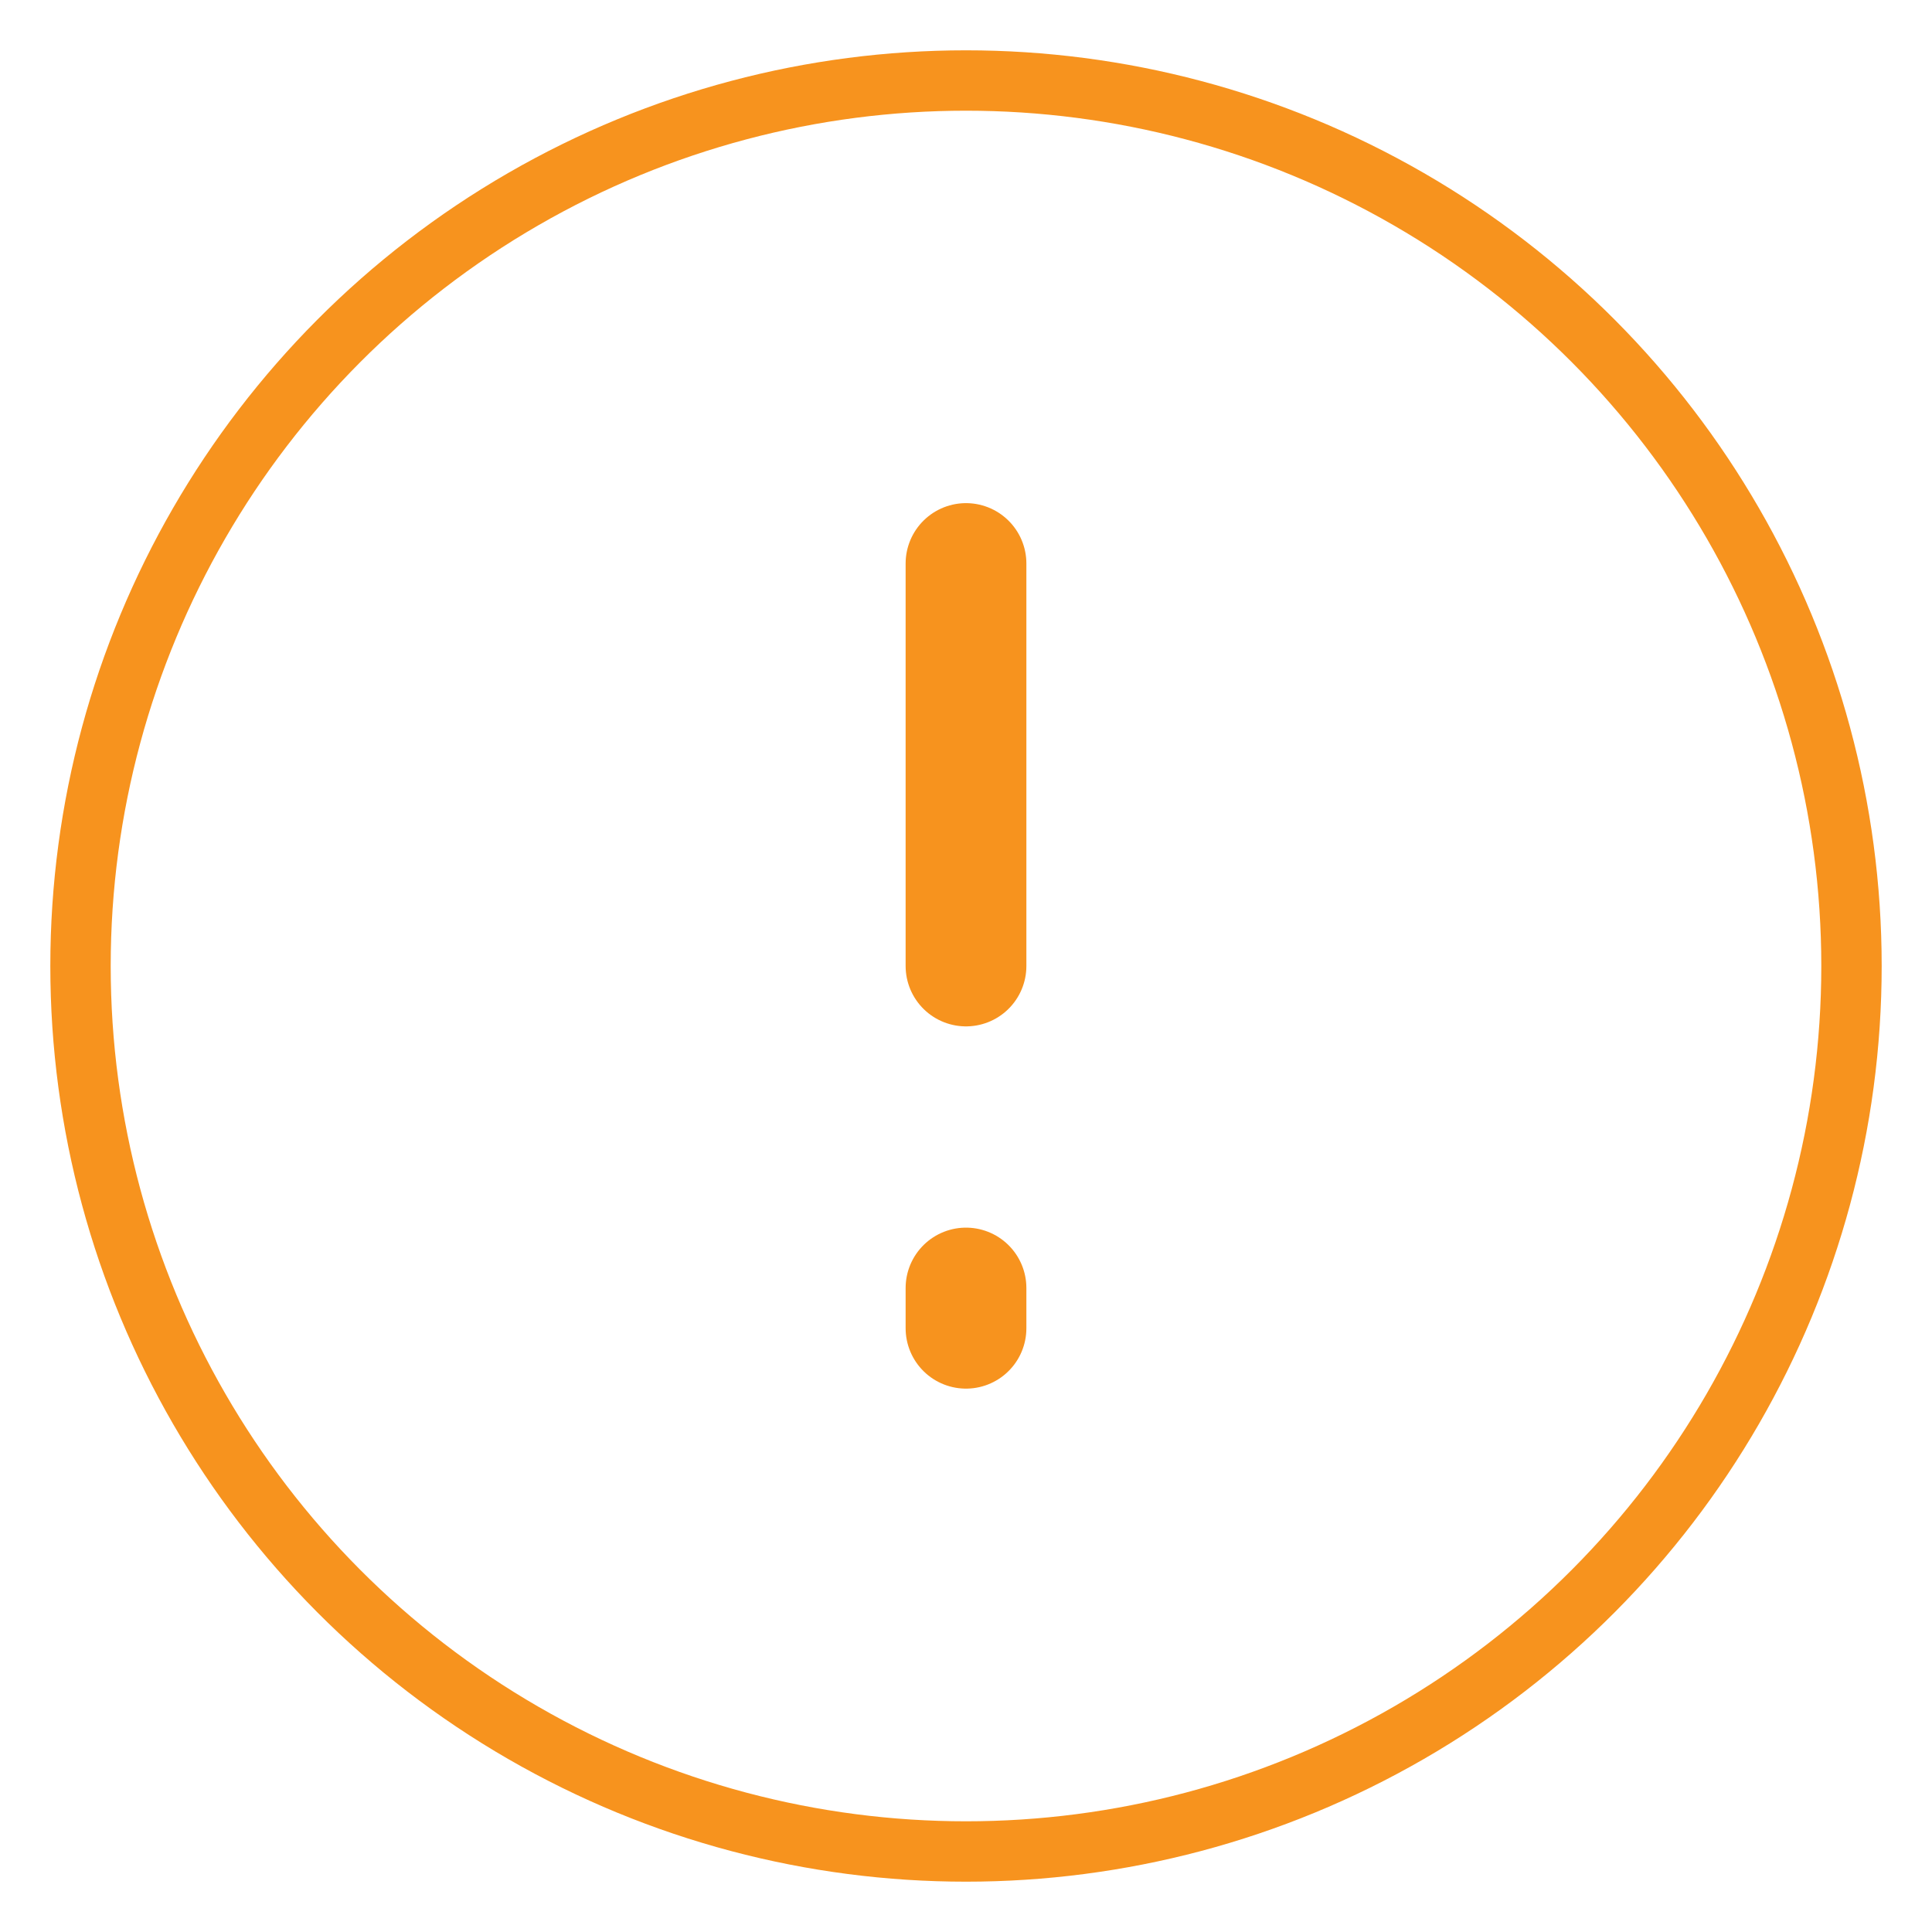 <svg width="64" height="64" viewBox="0 0 64 64" fill="none" xmlns="http://www.w3.org/2000/svg">
<circle cx="32" cy="32" r="29.333" stroke="#F7931E" stroke-width="2"/>
<path d="M32 18.667V32" stroke="#F7931E" stroke-width="4" stroke-linecap="round" stroke-linejoin="round"/>
<path d="M32 42.667V44" stroke="#F7931E" stroke-width="4" stroke-linecap="round" stroke-linejoin="round"/>
</svg>

